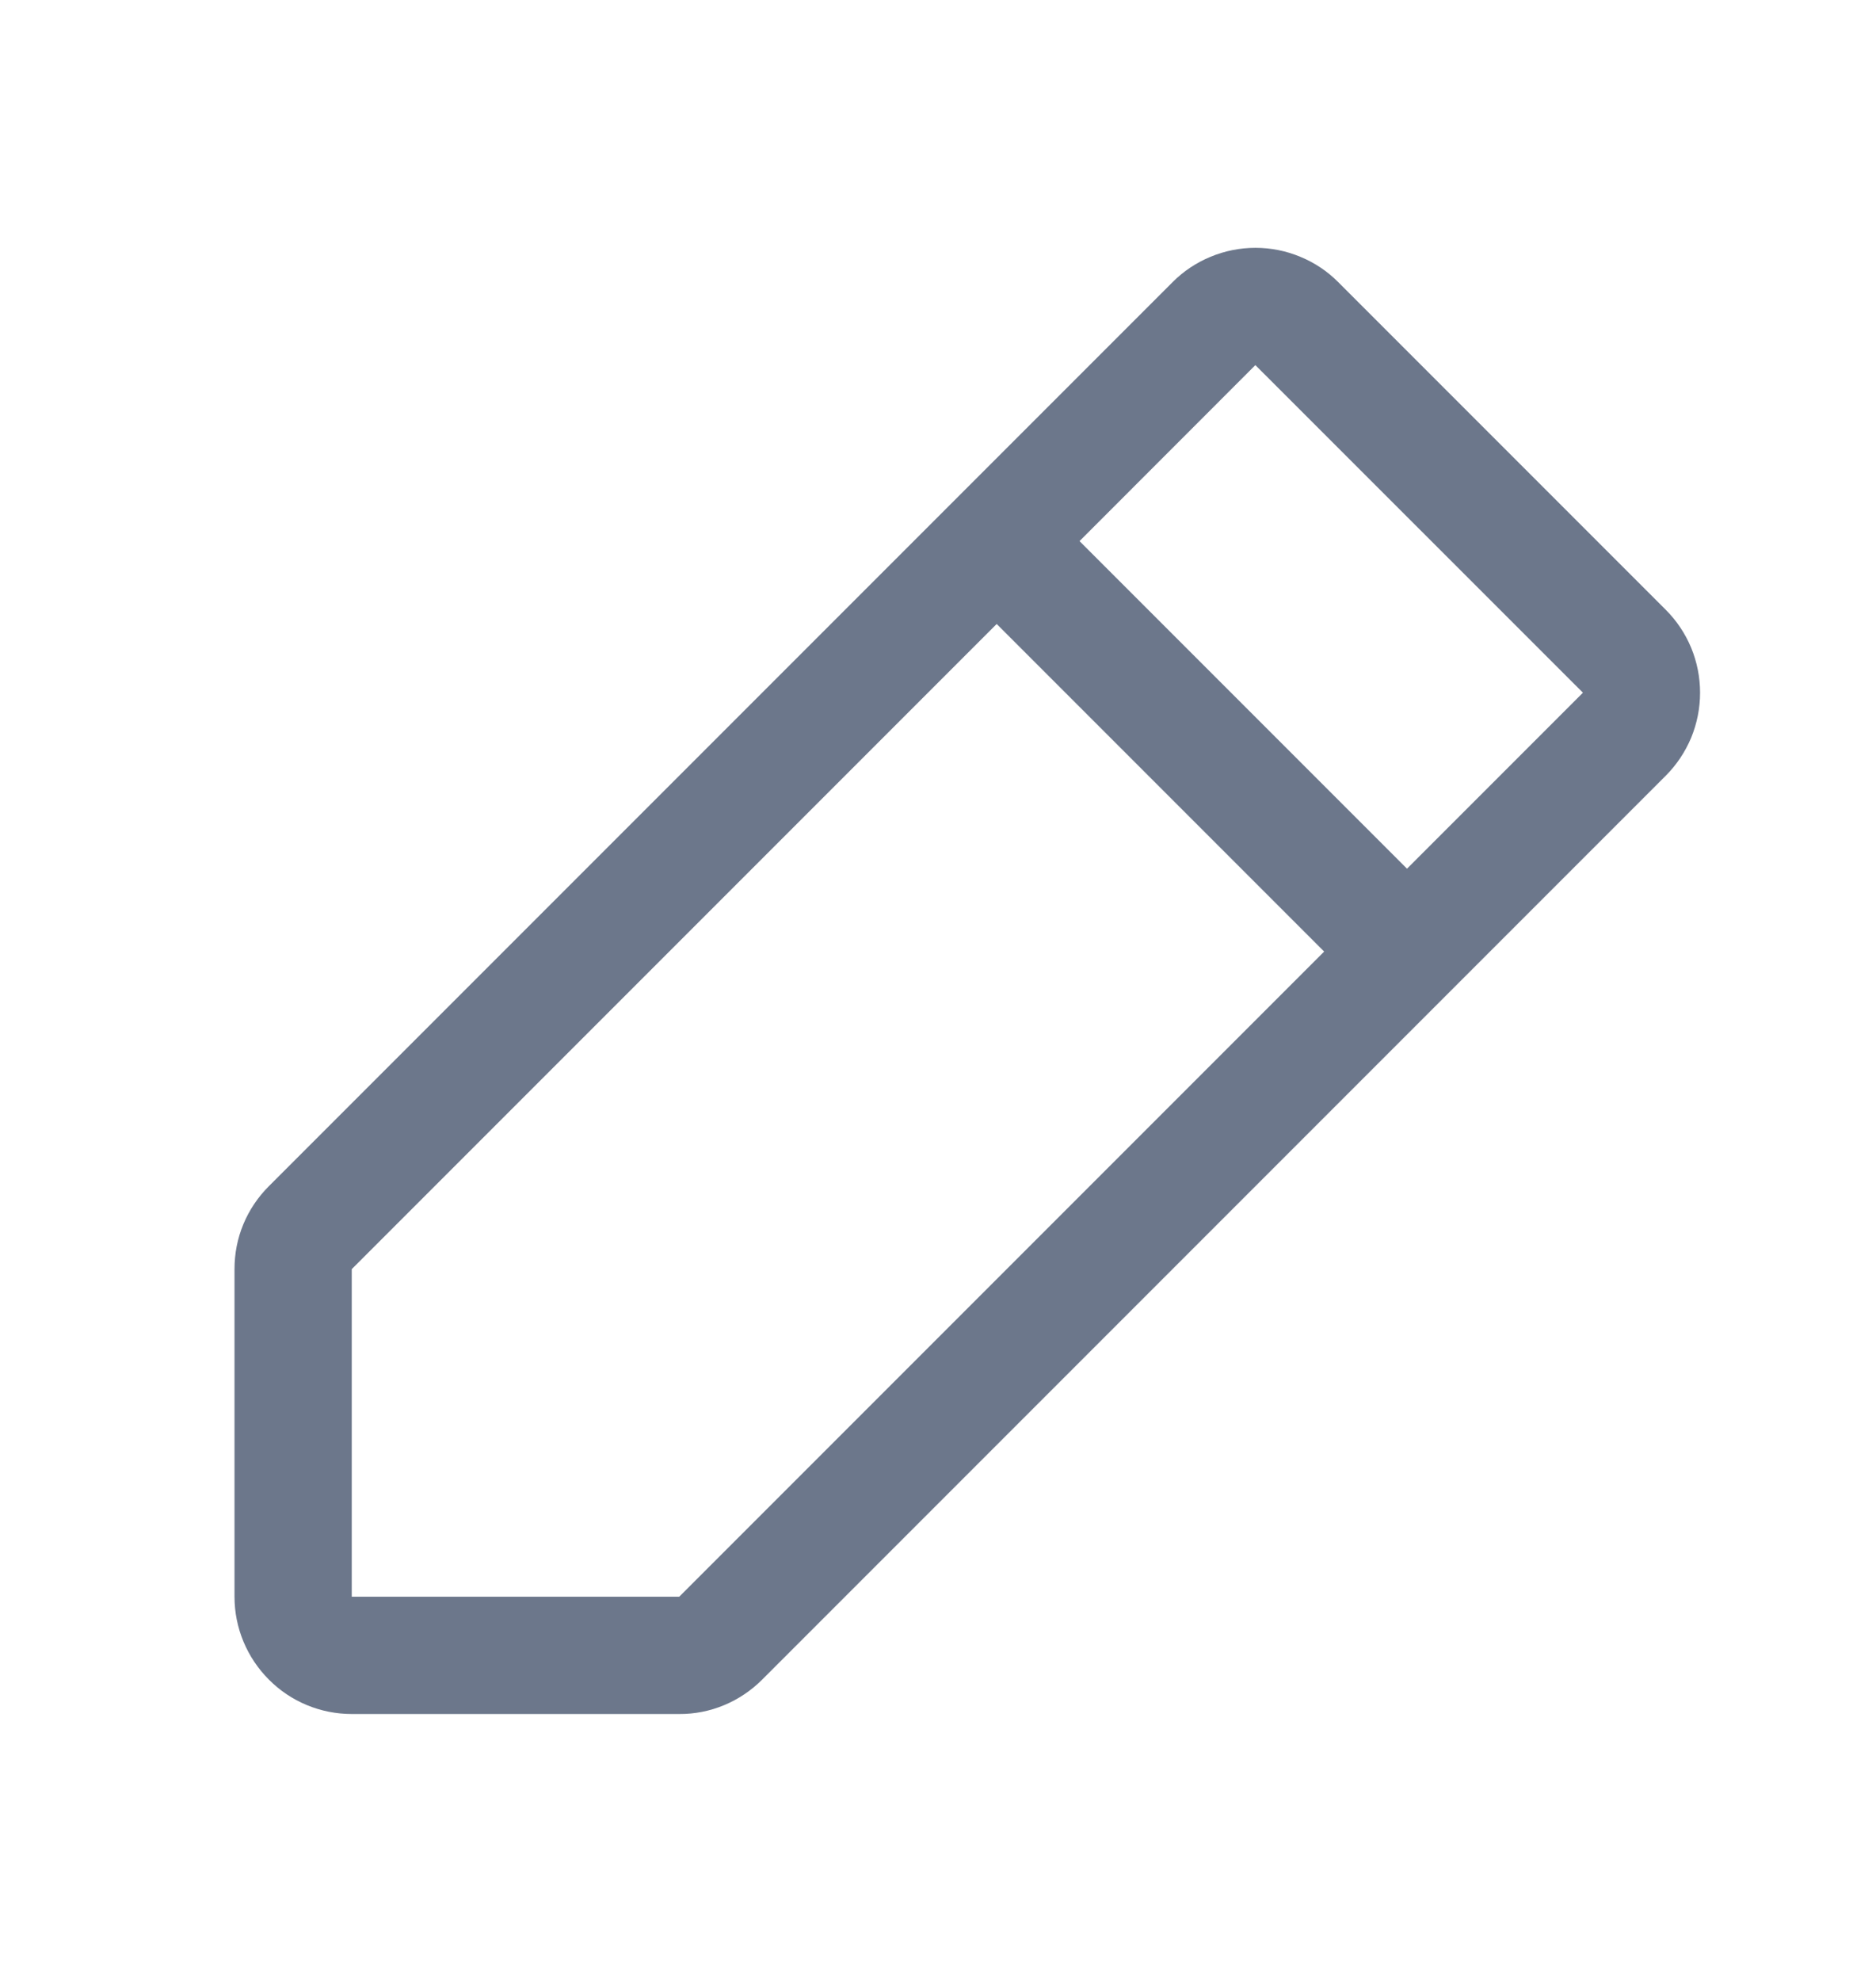 <svg width="18" height="19" viewBox="0 0 18 19" fill="none" xmlns="http://www.w3.org/2000/svg">
<path d="M15.983 5.849L12.841 2.707C12.737 2.602 12.613 2.519 12.476 2.463C12.34 2.406 12.193 2.377 12.046 2.377C11.898 2.377 11.752 2.406 11.615 2.463C11.479 2.519 11.354 2.602 11.25 2.707L2.58 11.377C2.475 11.482 2.392 11.605 2.335 11.742C2.278 11.879 2.25 12.025 2.25 12.173V15.315C2.25 15.613 2.369 15.899 2.58 16.11C2.79 16.322 3.077 16.44 3.375 16.44H6.517C6.665 16.441 6.811 16.412 6.948 16.355C7.085 16.298 7.208 16.215 7.313 16.11L15.983 7.44C16.087 7.336 16.17 7.211 16.227 7.075C16.283 6.938 16.312 6.792 16.312 6.644C16.312 6.497 16.283 6.35 16.227 6.214C16.17 6.077 16.087 5.953 15.983 5.849ZM6.517 15.315H3.375V12.173L9.563 5.985L12.705 9.127L6.517 15.315ZM13.5 8.332L10.358 5.19L12.045 3.502L15.188 6.644L13.5 8.332Z" fill="#6C778B"/>
</svg>
